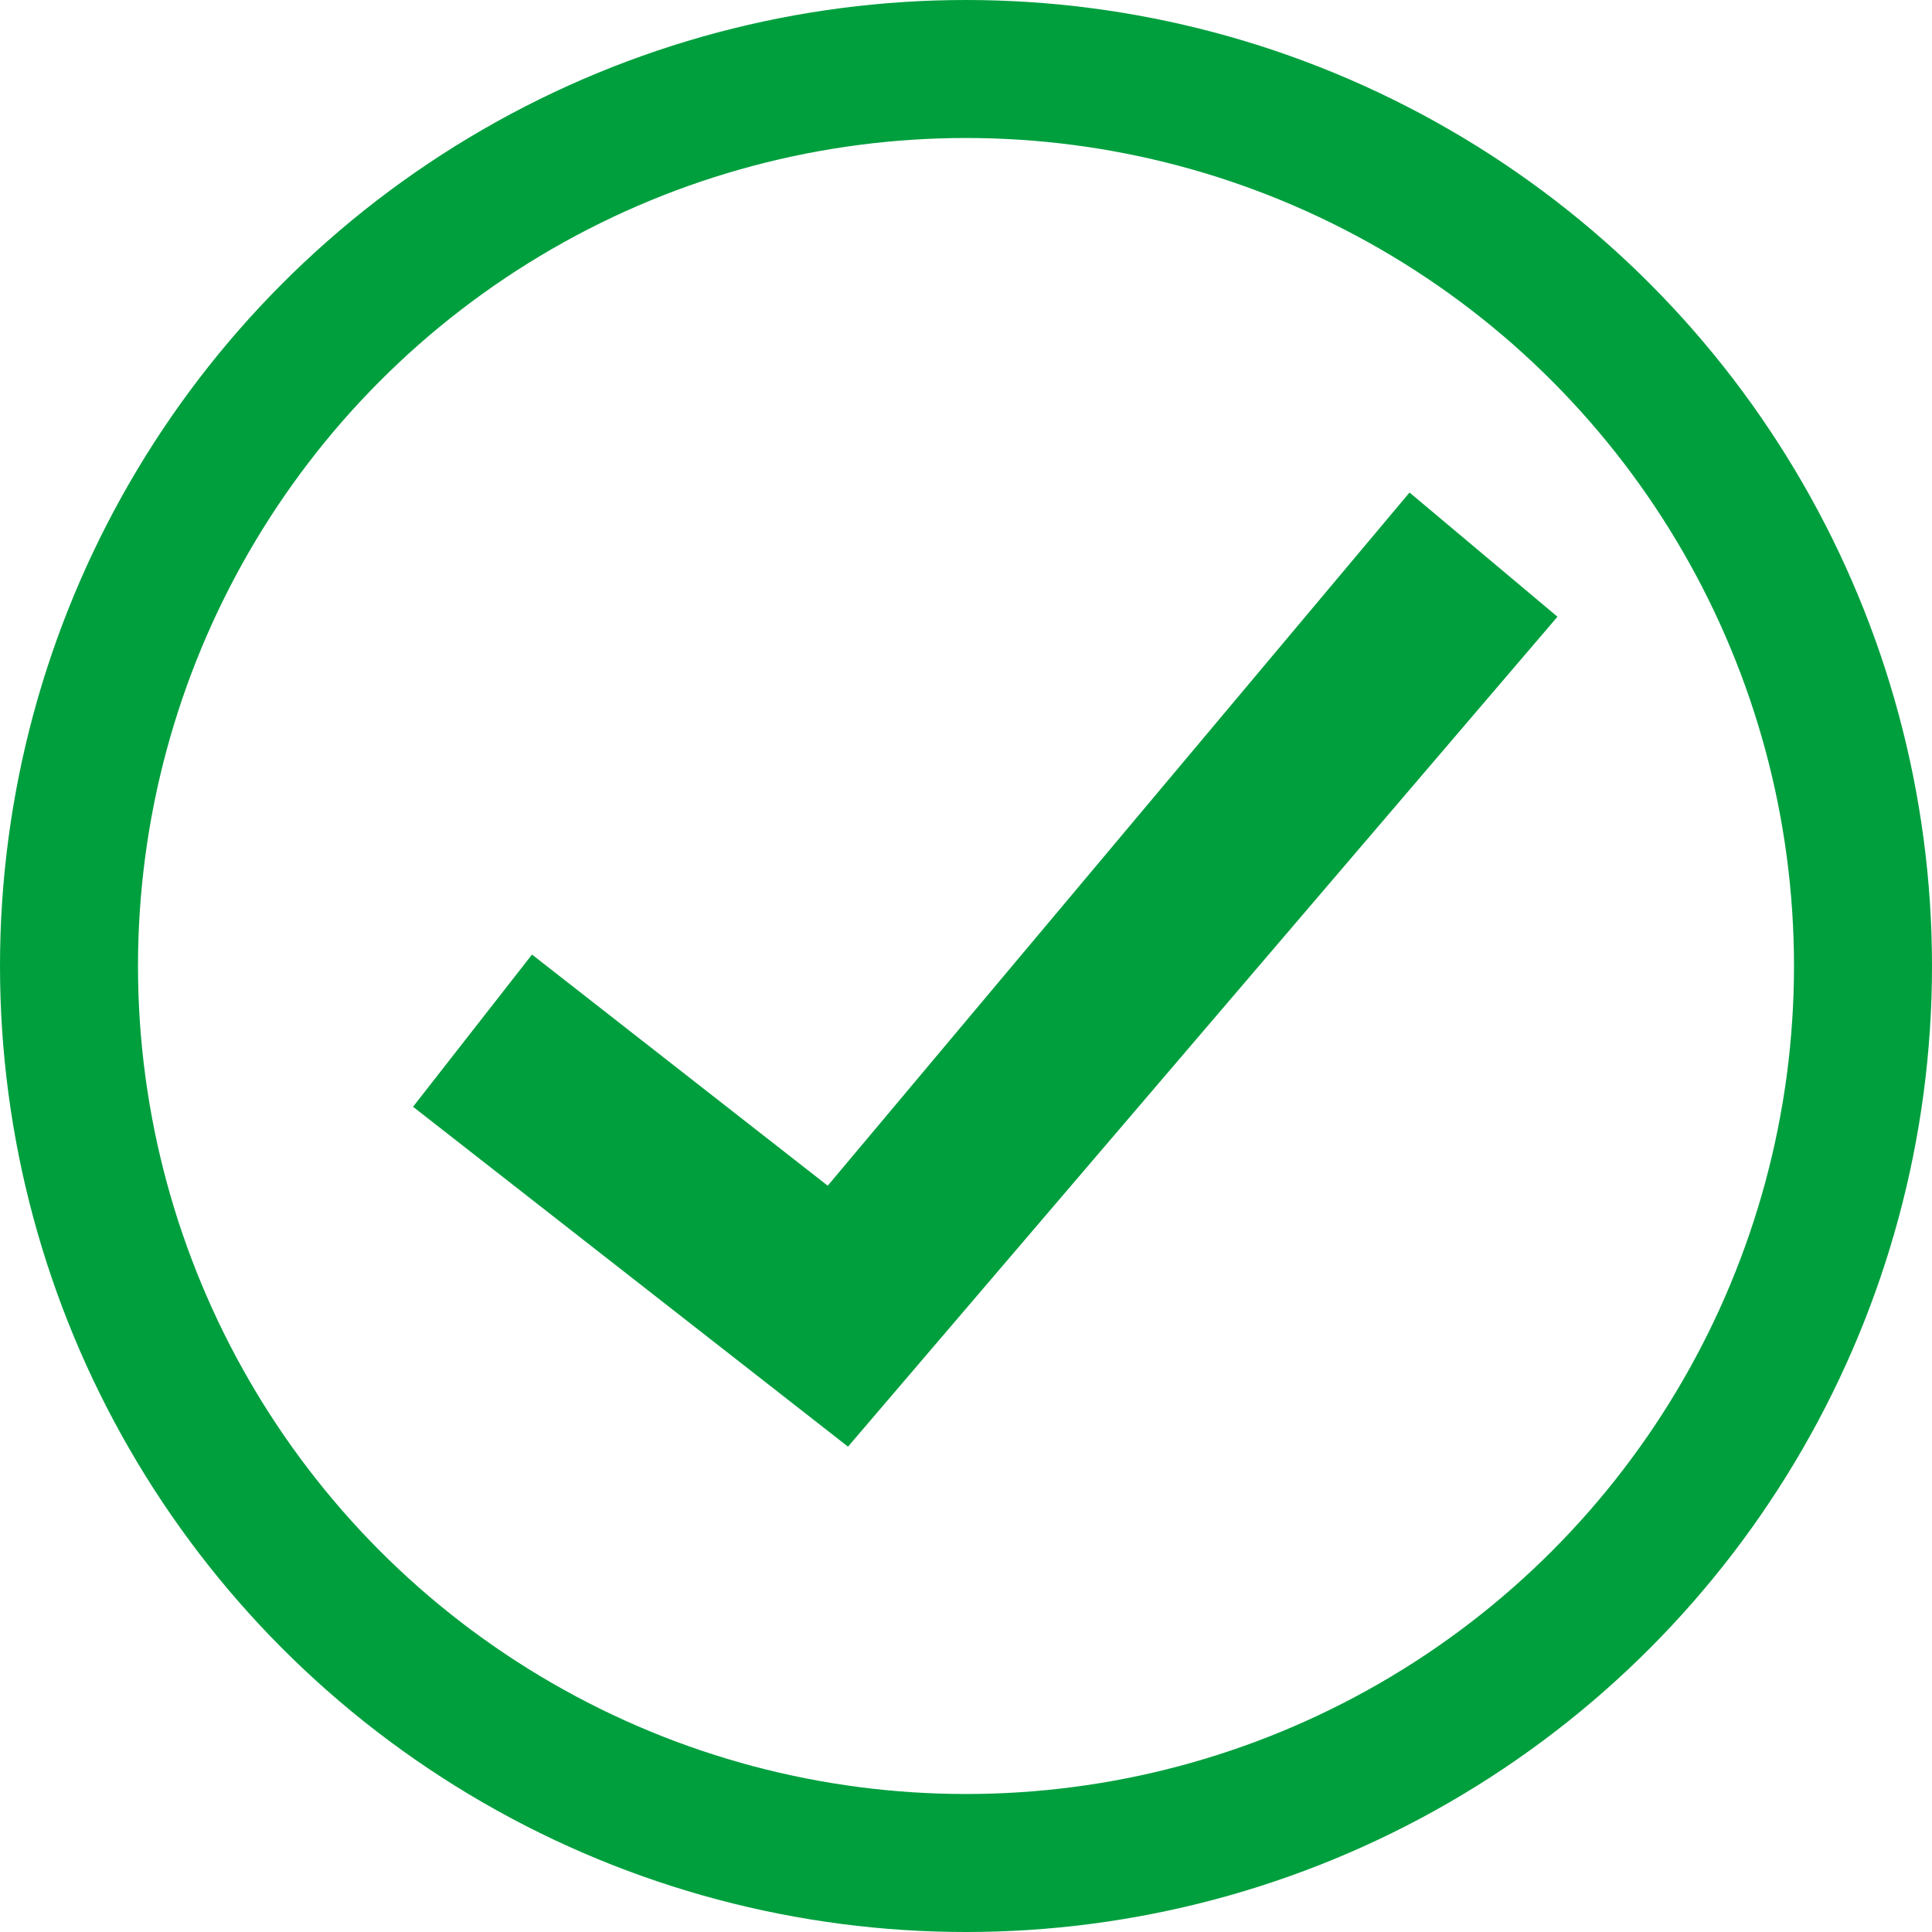 <svg height="14" viewBox="0 0 14 14" width="14" xmlns="http://www.w3.org/2000/svg"><g fill="none" fill-rule="evenodd"><circle cx="7" cy="7" r="6.5" stroke="#009f3e"/><path d="m10.214 3.569 1.072.9-5.141 6.014-3.152-2.463.862-1.103 2.143 1.675z" fill="#009f3e"/></g></svg>